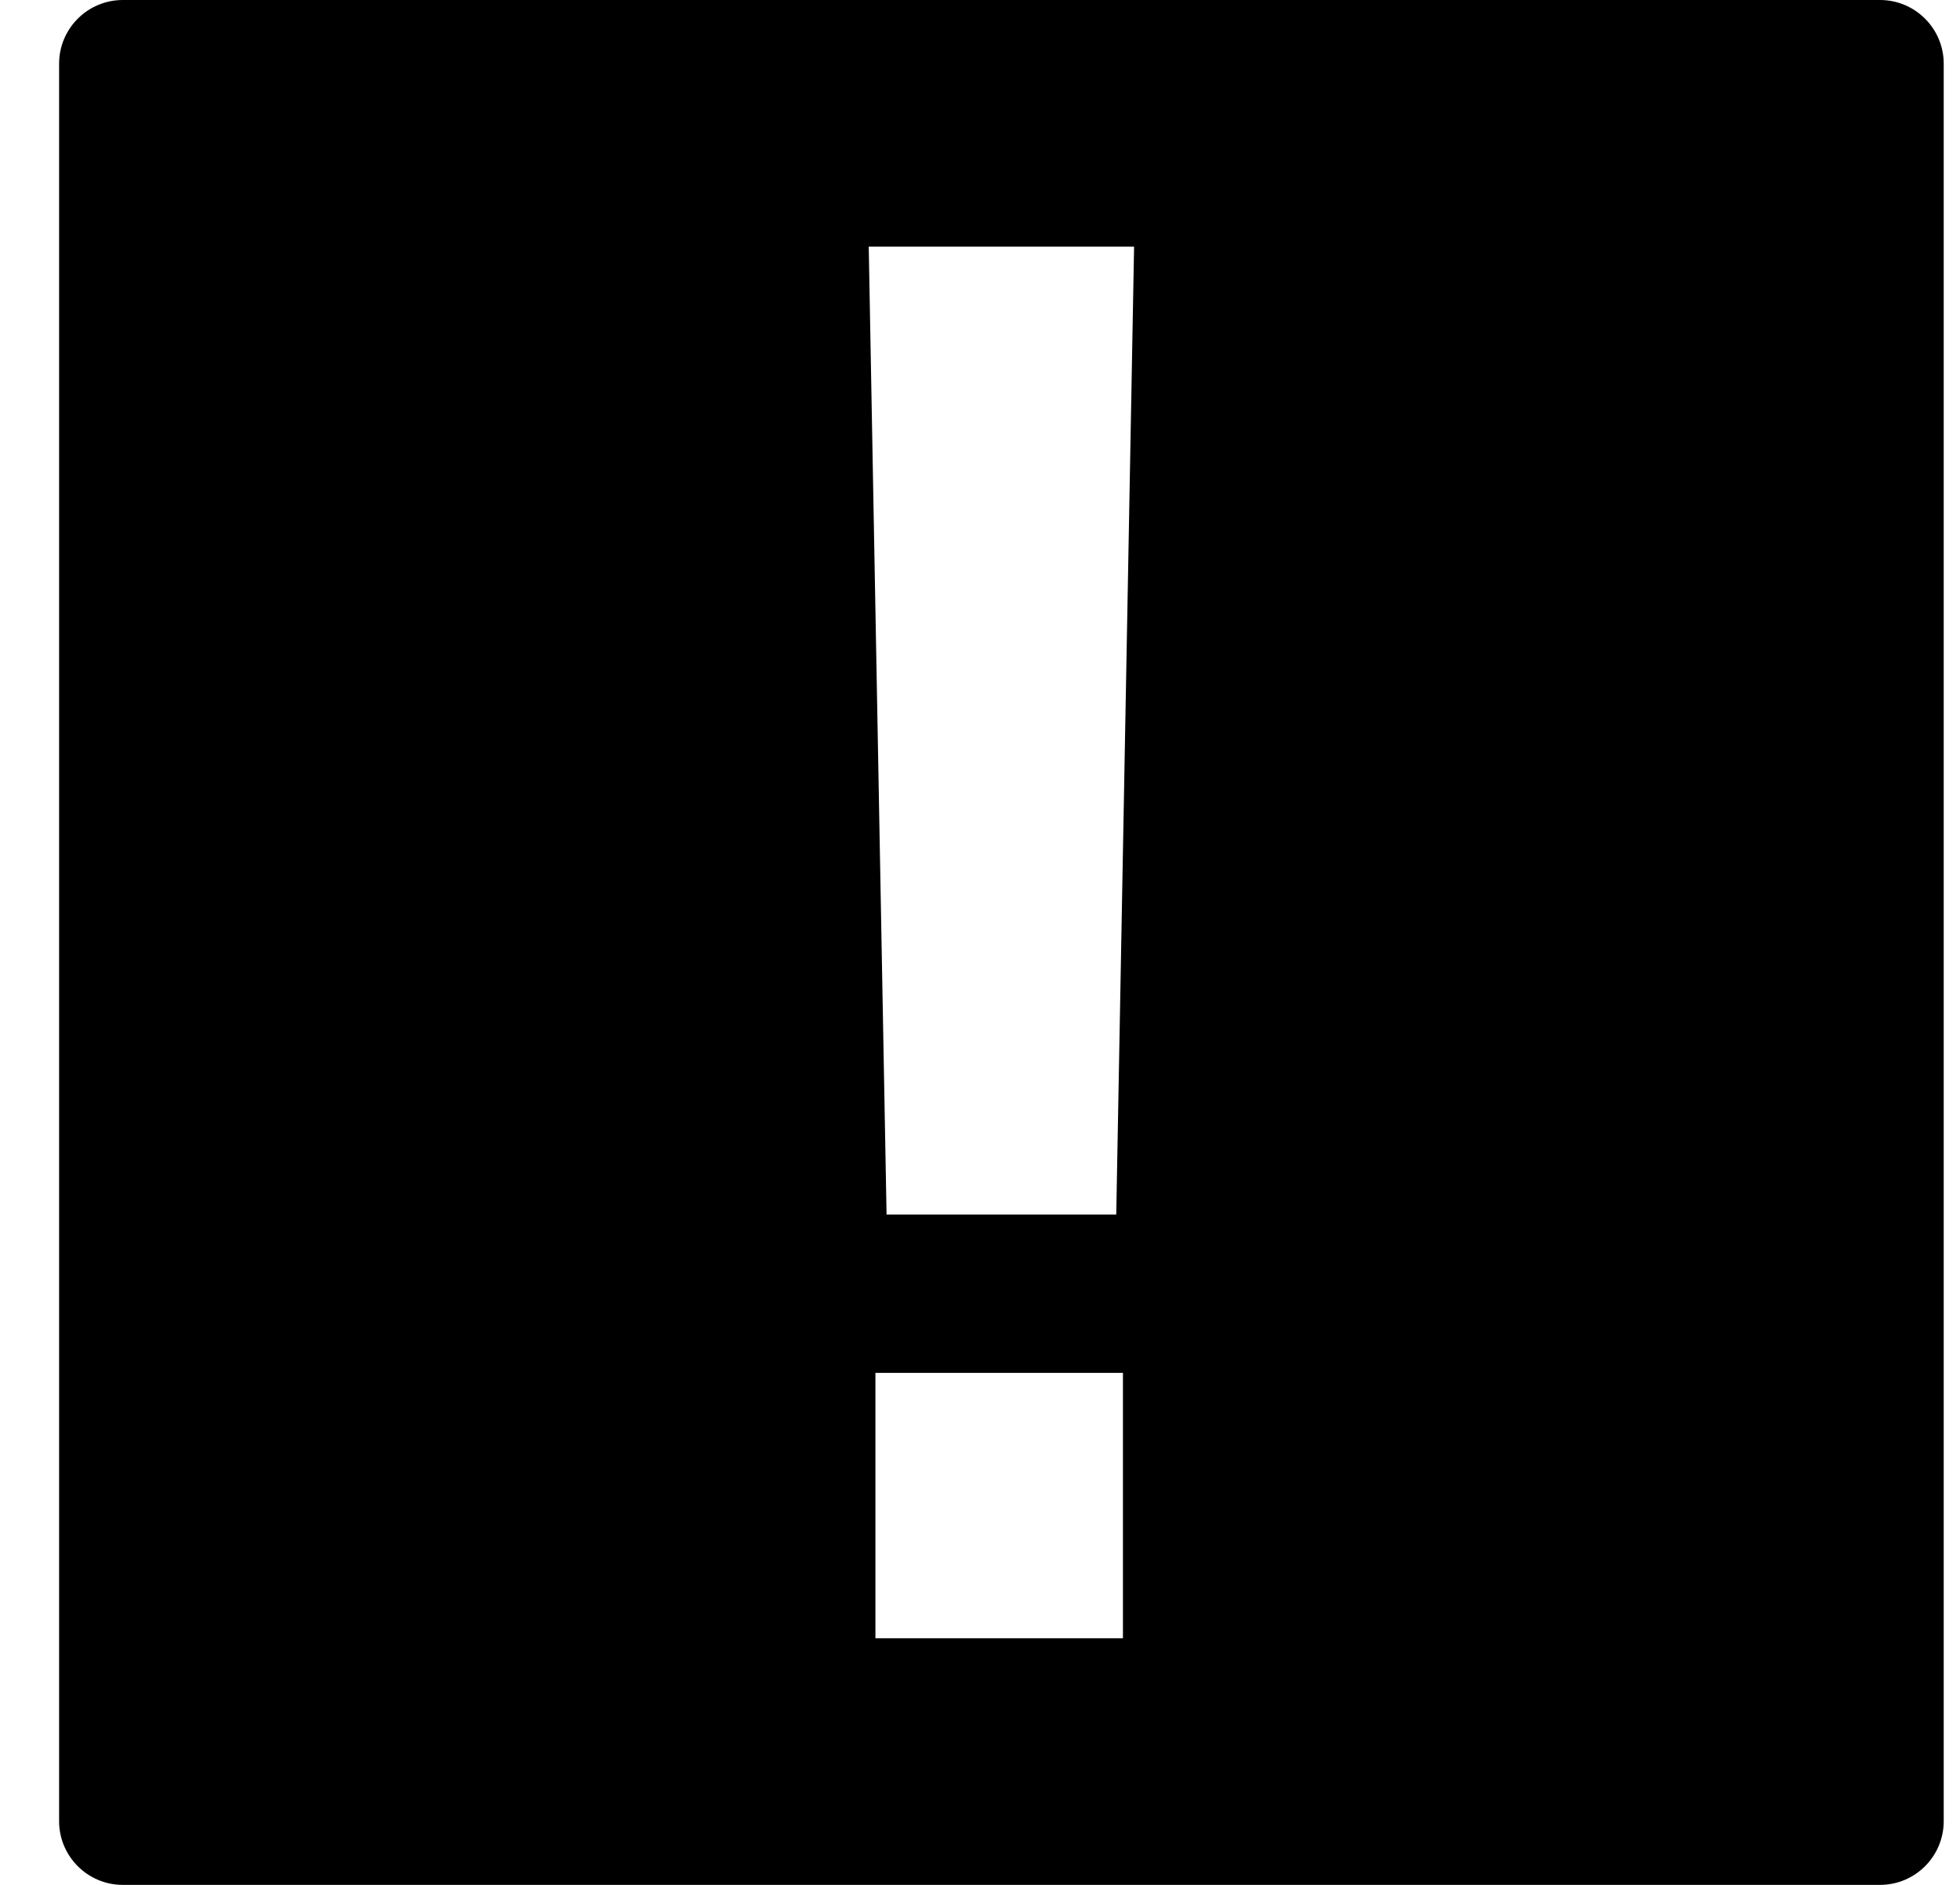 <?xml version="1.0" encoding="UTF-8" standalone="no"?><!DOCTYPE svg PUBLIC "-//W3C//DTD SVG 1.1//EN" "http://www.w3.org/Graphics/SVG/1.1/DTD/svg11.dtd"><svg width="100%" height="100%" viewBox="0 0 130 125" version="1.1" xmlns="http://www.w3.org/2000/svg" xmlns:xlink="http://www.w3.org/1999/xlink" xml:space="preserve" xmlns:serif="http://www.serif.com/" style="fill-rule:evenodd;clip-rule:evenodd;stroke-linejoin:round;stroke-miterlimit:2;"><rect id="exclamation" x="3.92" y="0" width="125" height="125" style="fill:none;"/><clipPath id="_clip1"><rect x="3.92" y="0" width="125" height="125"/></clipPath><g clip-path="url(#_clip1)"><path d="M128.92,4.227c0,-2.334 -1.892,-4.227 -4.227,-4.227c-17.99,0 -98.556,0 -116.546,0c-2.334,-0 -4.227,1.893 -4.227,4.227c0,13.344 0,103.202 0,116.546c0,2.334 1.893,4.227 4.227,4.227c17.99,-0 98.556,-0 116.546,-0c2.335,0 4.227,-1.893 4.227,-4.227c0,-13.344 0,-103.202 0,-116.546Zm-70.856,86.818l16.417,-0l-0,17.6l-16.417,0l-0,-17.6Zm-0.444,-74.69l17.6,-0l-1.183,64.189l-15.234,-0l-1.183,-64.189Z"/></g></svg>